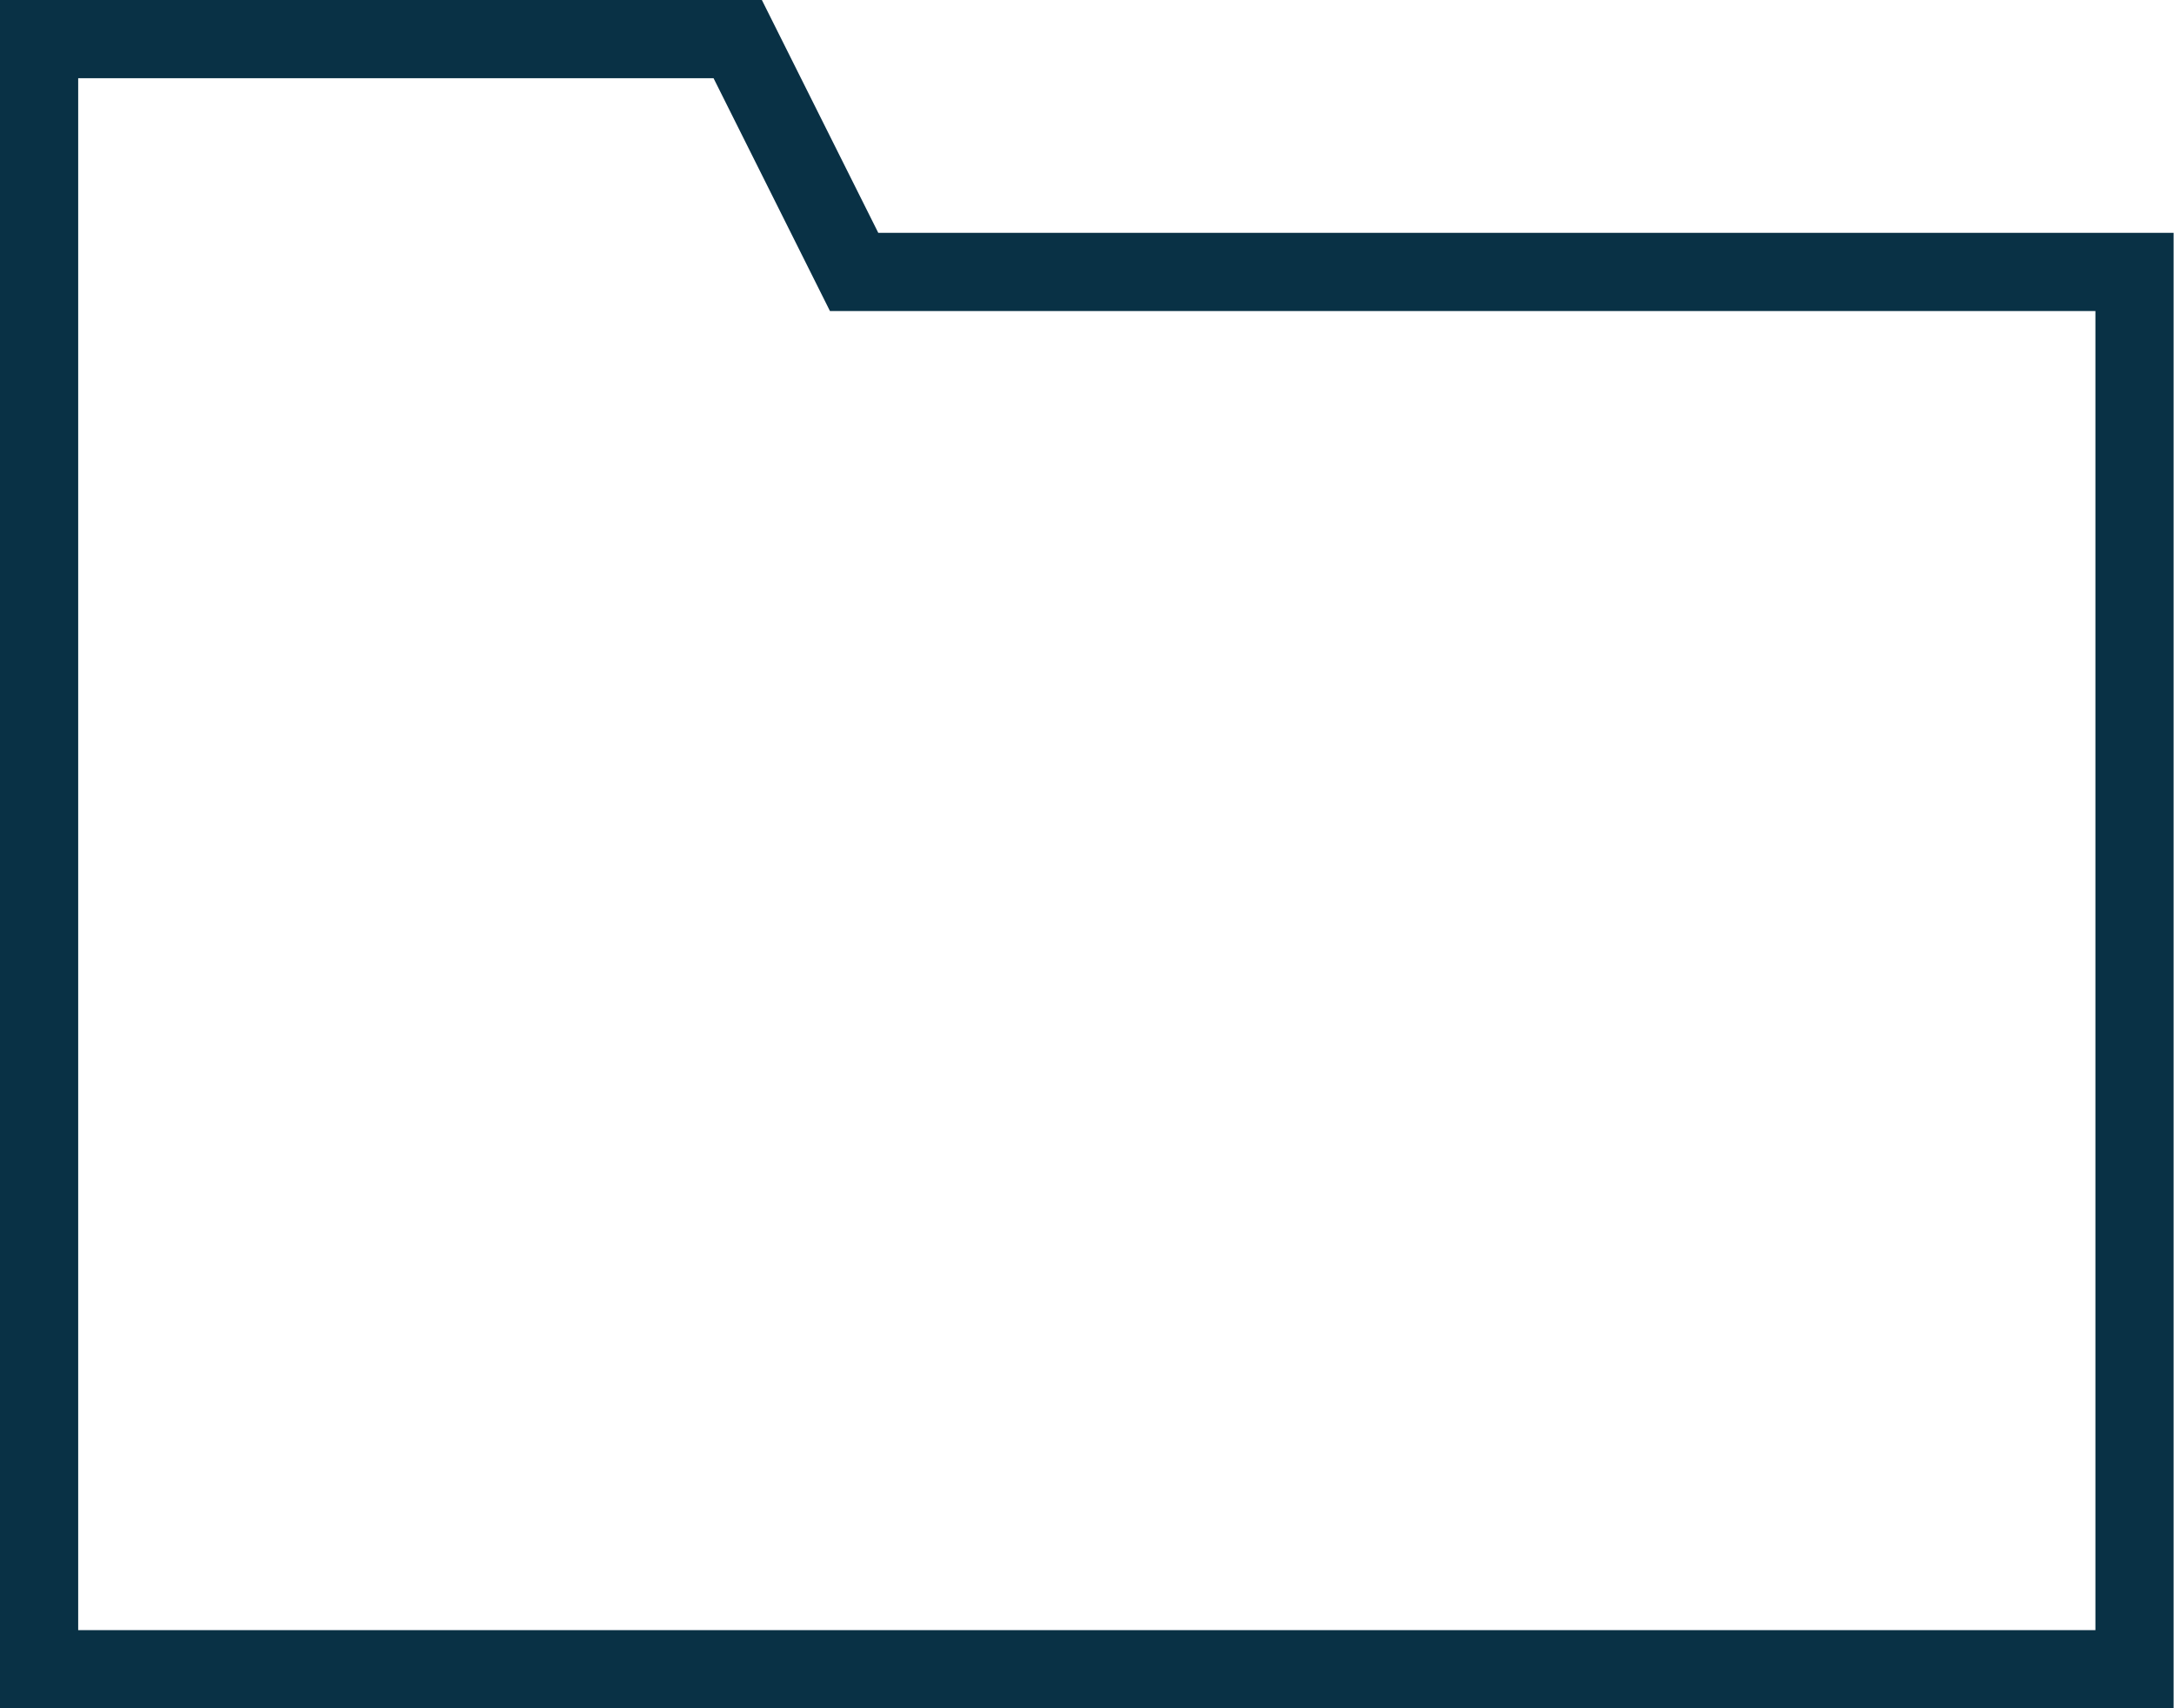 <svg xmlns="http://www.w3.org/2000/svg" width="27.805" height="21.848" viewBox="0 0 27.805 21.848">
  <path id="folder" d="M3,5h8.935l1.489,2.978H29.8v17.87H3Z" transform="translate(-2.5 -4.5)" fill="none" stroke="#093145" stroke-linecap="square" stroke-width="1"/>
</svg>
